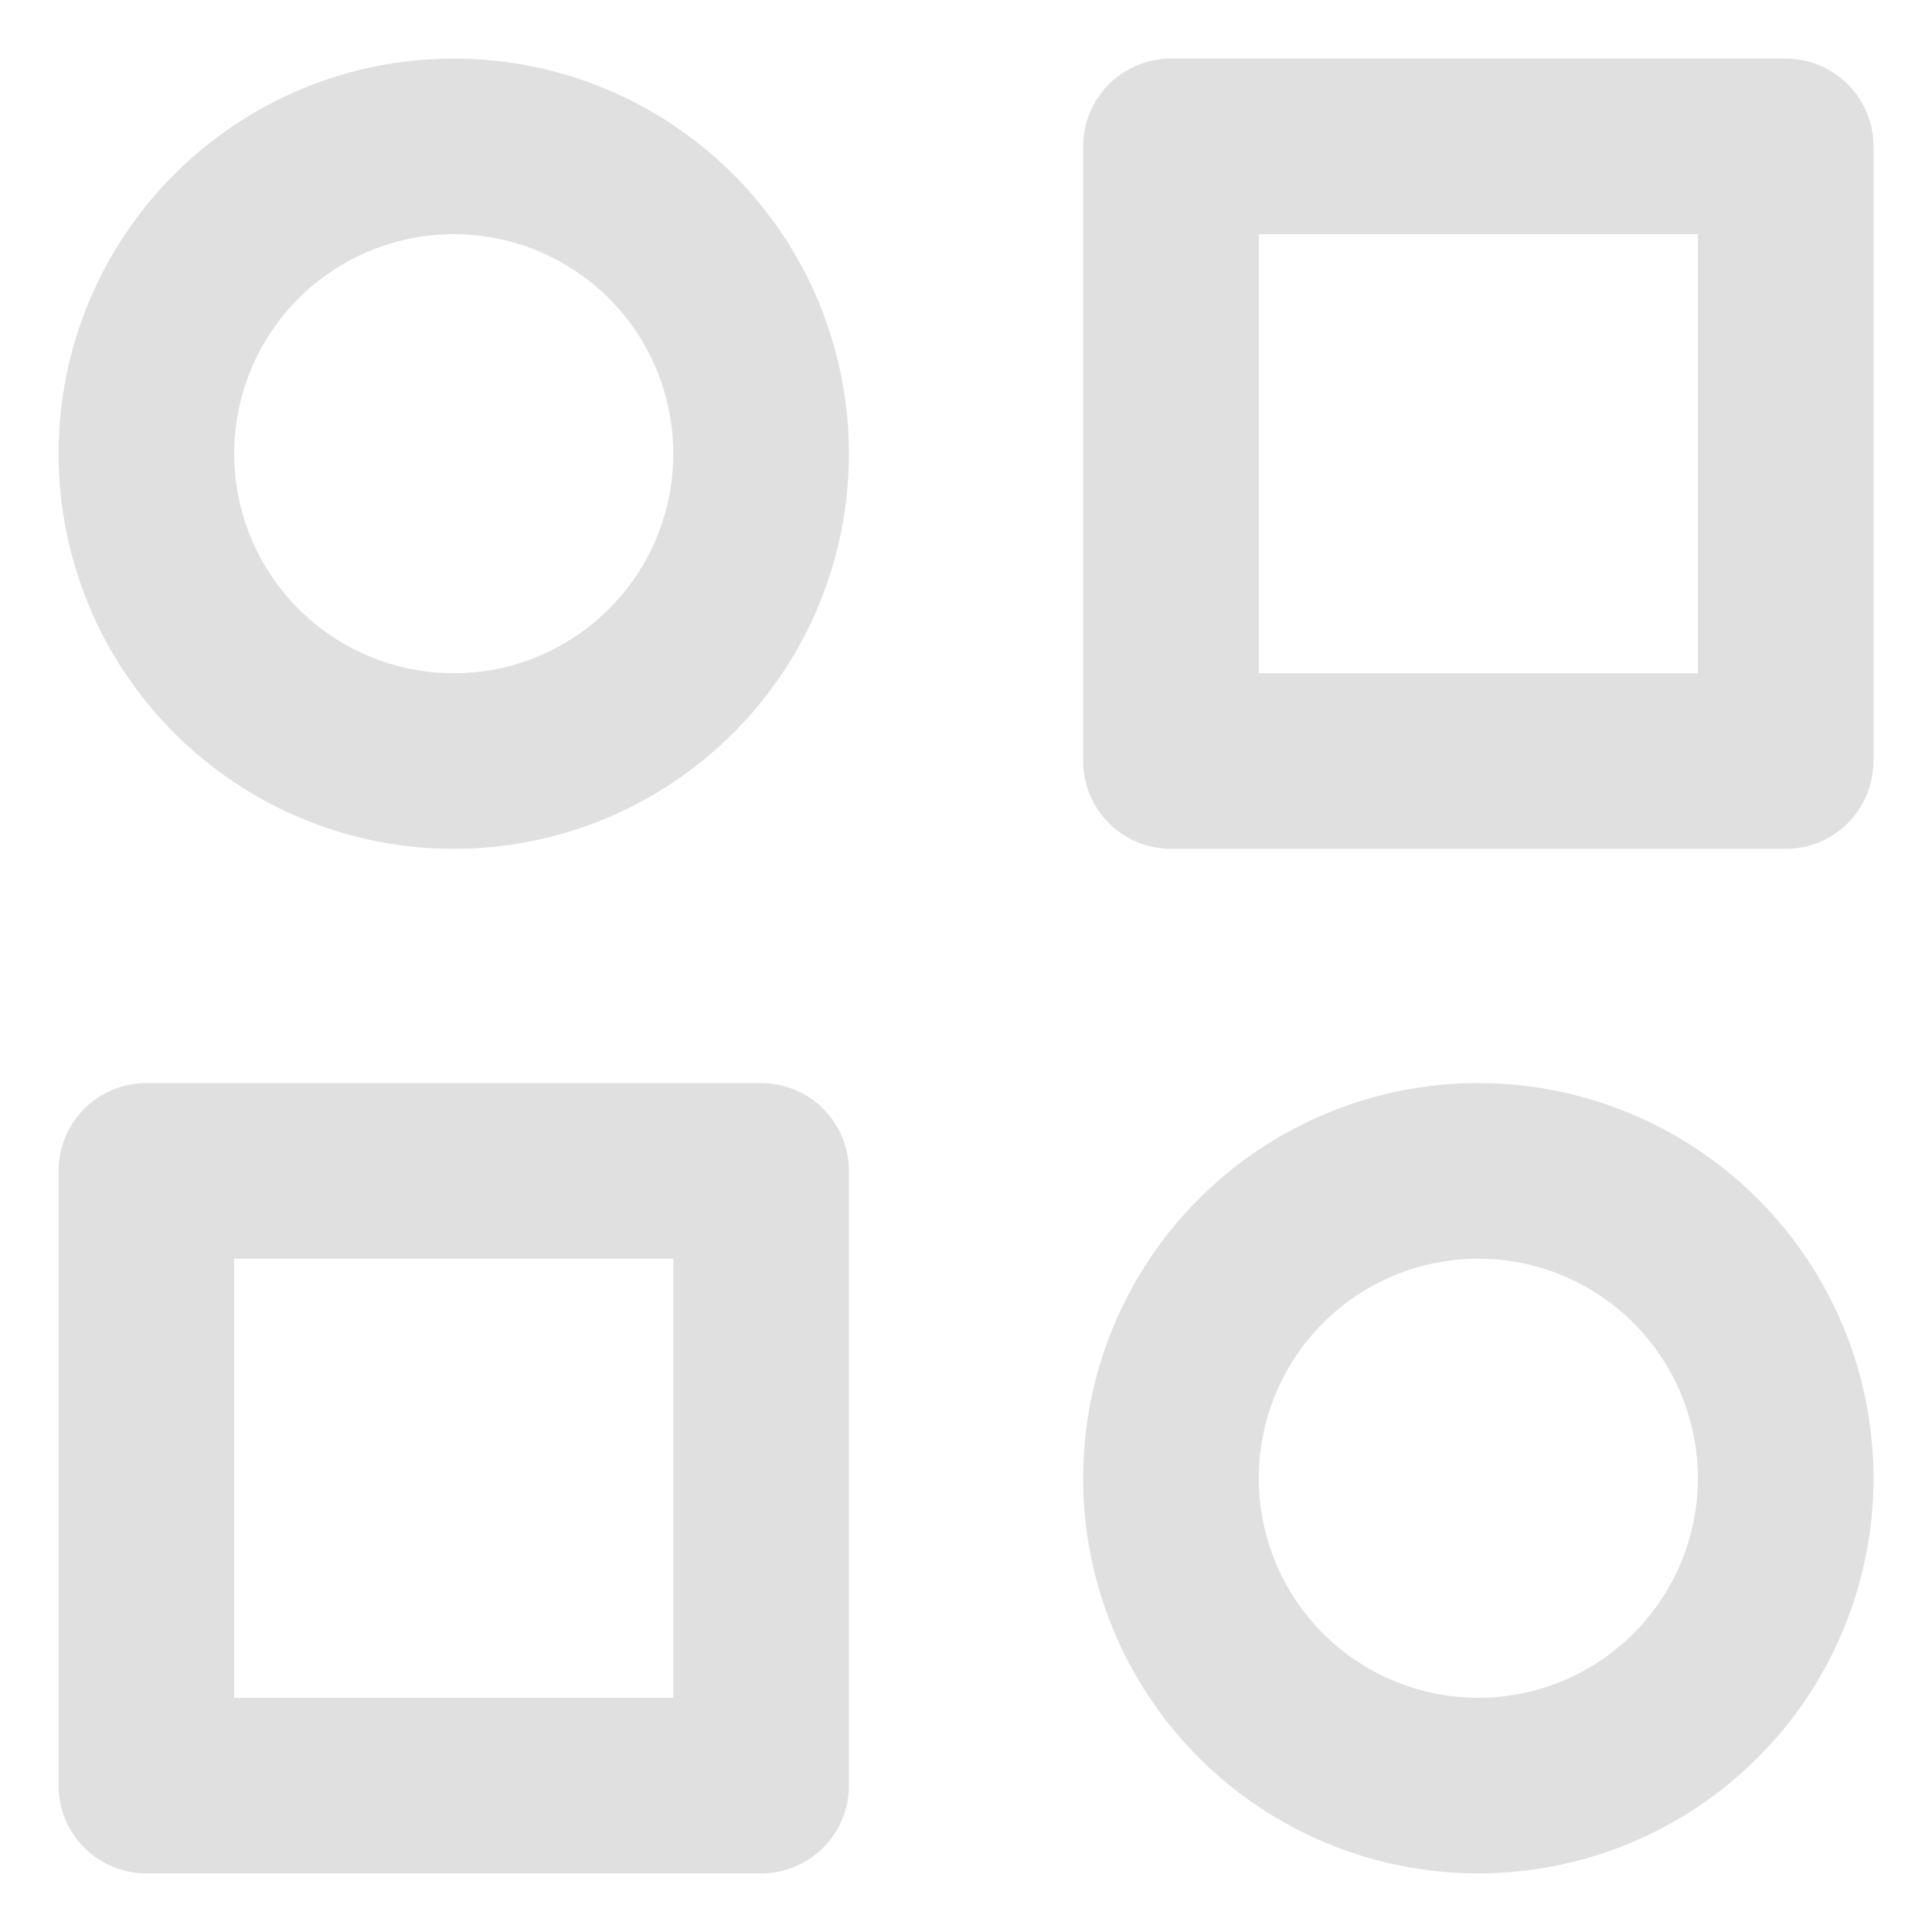 <svg width="22" height="22" viewBox="0 0 22 22" fill="none" xmlns="http://www.w3.org/2000/svg">
<path d="M13.334 1.667H20.334V8.666H13.334V1.667ZM1.667 13.333H8.667V20.333H1.667V13.333ZM13.334 16.833C13.334 17.761 13.702 18.652 14.359 19.308C15.015 19.964 15.905 20.333 16.834 20.333C17.762 20.333 18.652 19.964 19.308 19.308C19.965 18.652 20.334 17.761 20.334 16.833C20.334 15.905 19.965 15.015 19.308 14.358C18.652 13.702 17.762 13.333 16.834 13.333C15.905 13.333 15.015 13.702 14.359 14.358C13.702 15.015 13.334 15.905 13.334 16.833ZM1.667 5.167C1.667 5.626 1.758 6.081 1.933 6.506C2.109 6.931 2.367 7.316 2.692 7.641C3.017 7.966 3.403 8.224 3.828 8.4C4.252 8.576 4.707 8.666 5.167 8.666C5.627 8.666 6.082 8.576 6.506 8.4C6.931 8.224 7.317 7.966 7.642 7.641C7.967 7.316 8.225 6.931 8.401 6.506C8.576 6.081 8.667 5.626 8.667 5.167C8.667 4.707 8.576 4.252 8.401 3.827C8.225 3.402 7.967 3.017 7.642 2.692C7.317 2.367 6.931 2.109 6.506 1.933C6.082 1.757 5.627 1.667 5.167 1.667C4.707 1.667 4.252 1.757 3.828 1.933C3.403 2.109 3.017 2.367 2.692 2.692C2.367 3.017 2.109 3.402 1.933 3.827C1.758 4.252 1.667 4.707 1.667 5.167Z" stroke="#E0E0E0" stroke-width="2" stroke-linecap="round" stroke-linejoin="round"/>
</svg>
